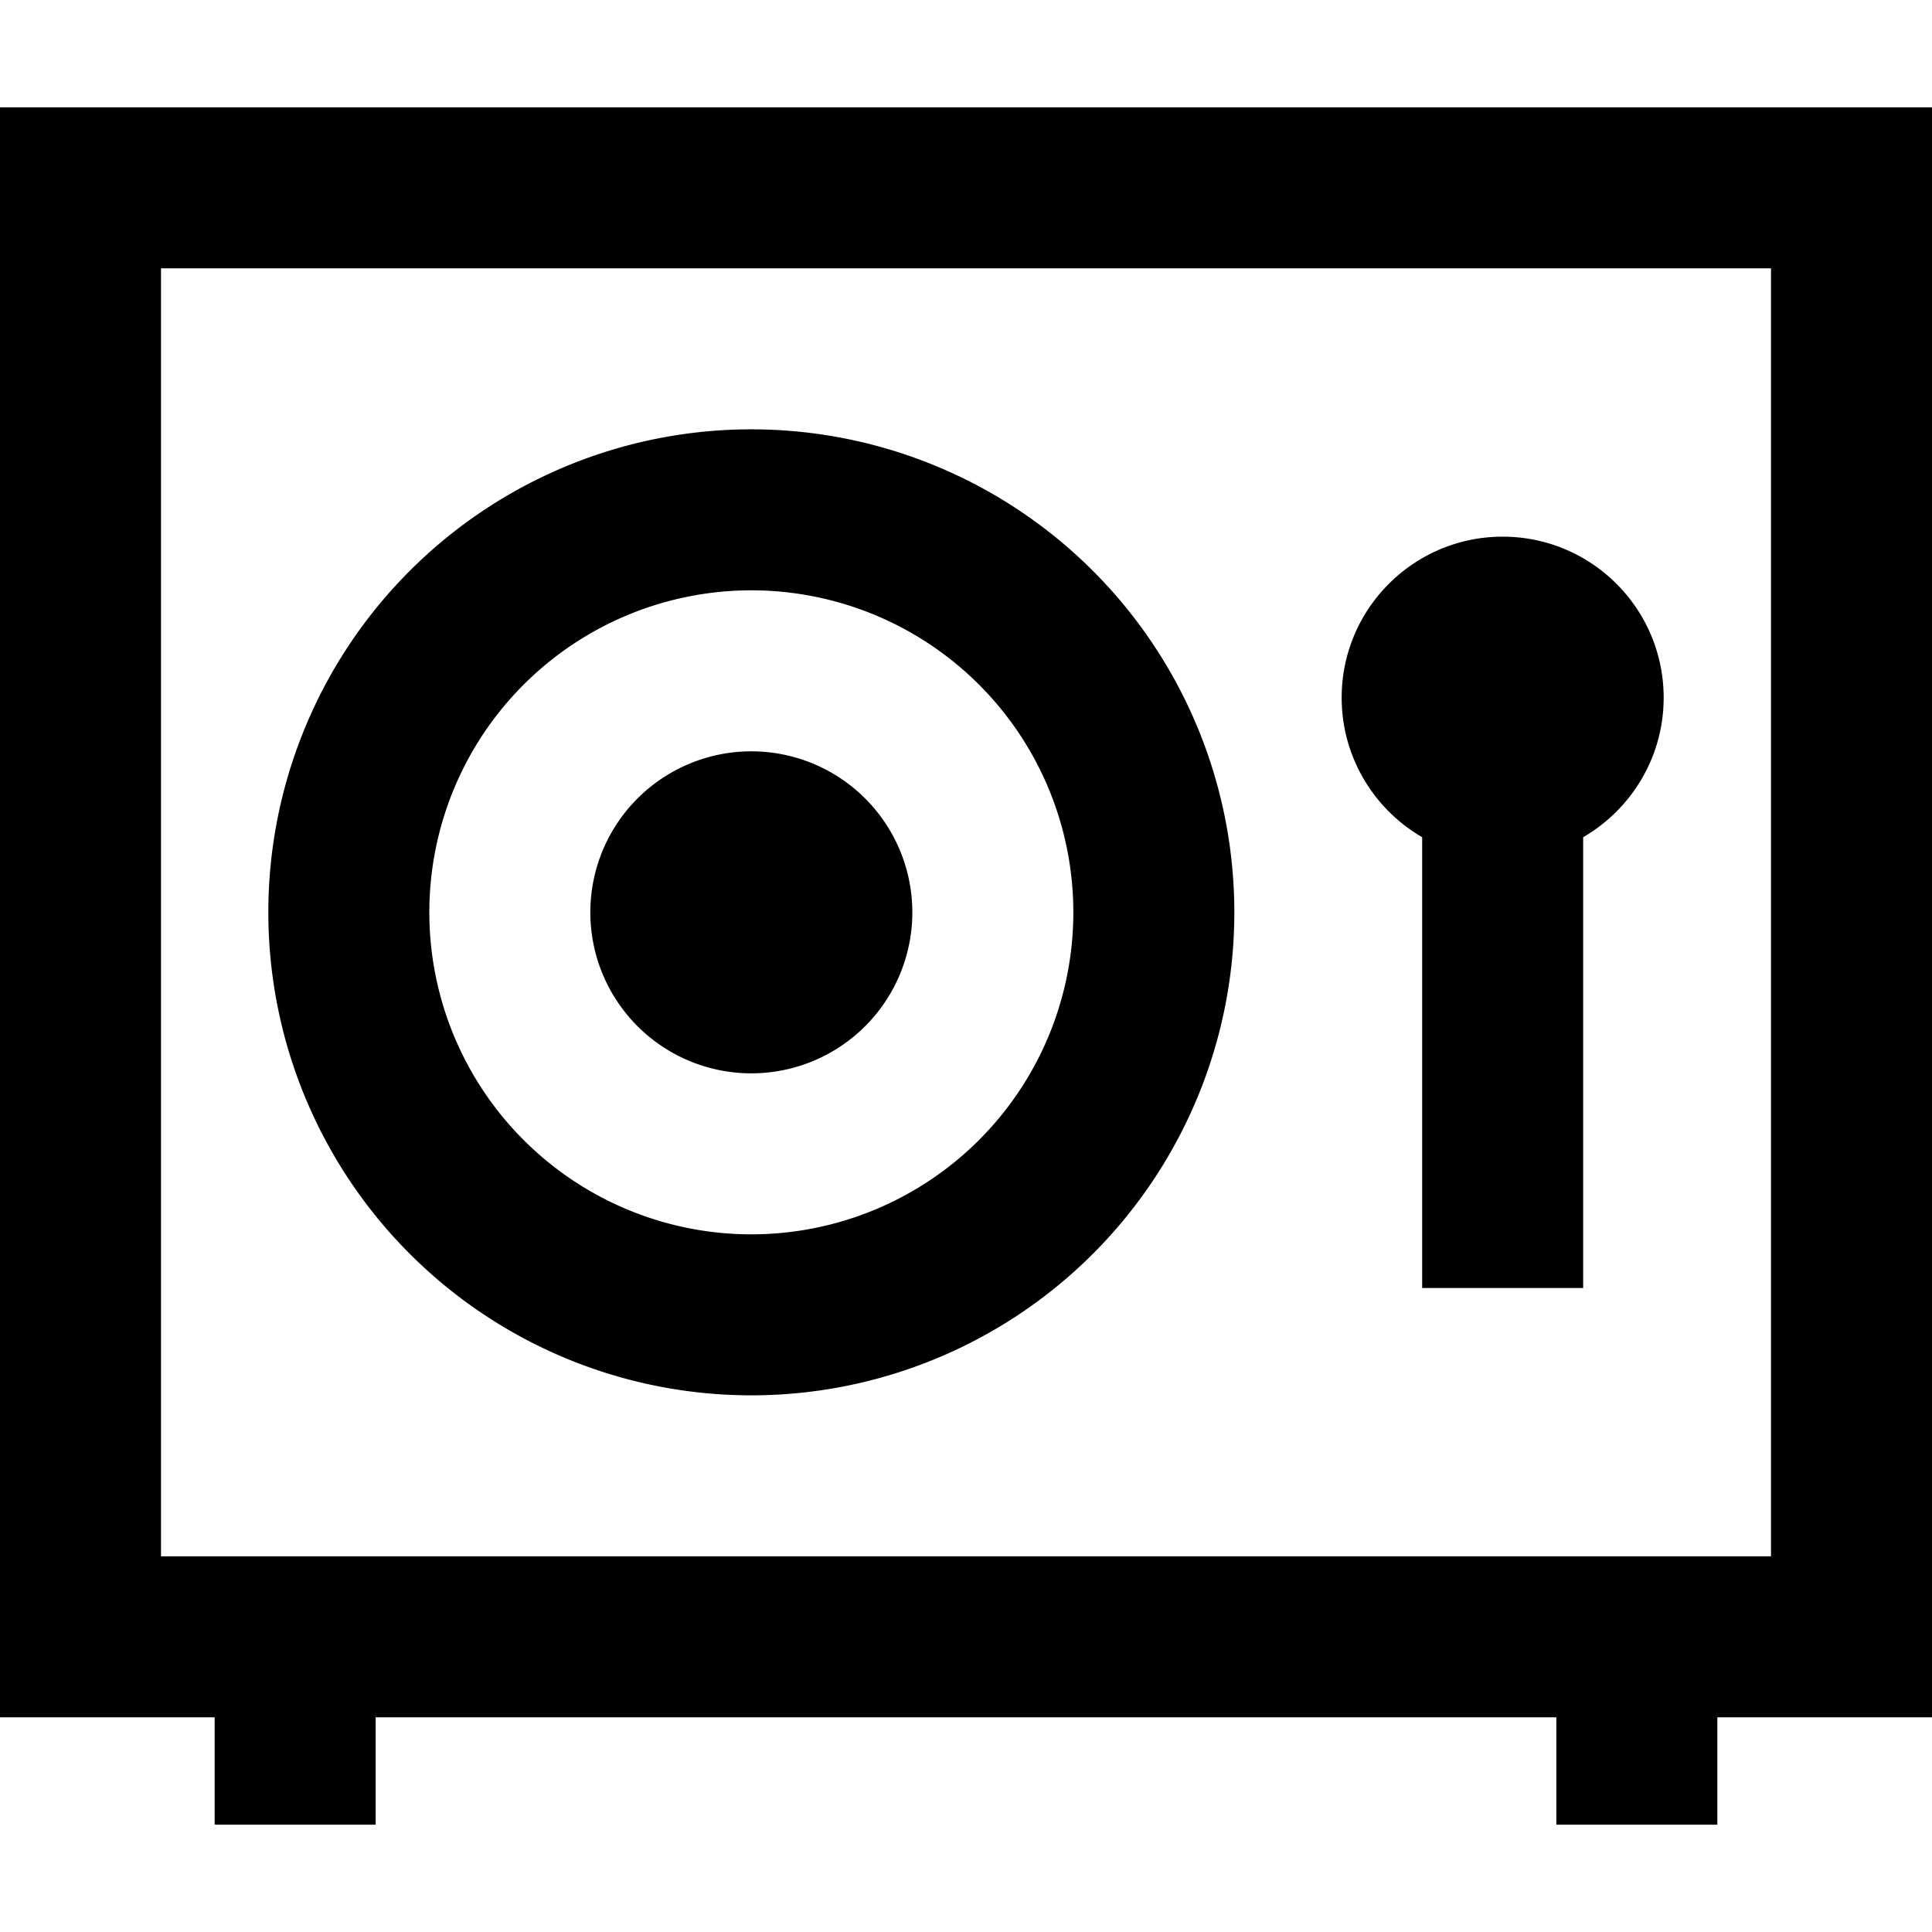 <svg xmlns="http://www.w3.org/2000/svg" width="24" height="24" viewBox="0 0 576 512"><path d="M48 48l0 384 480 0 0-384L48 48zM0 0L48 0 528 0l48 0 0 48 0 384 0 48-48 0-16 0 0 8 0 24-48 0 0-24 0-8-352 0 0 8 0 24-48 0 0-24 0-8-16 0L0 480l0-48L0 48 0 0zM320 240a96 96 0 1 0 -192 0 96 96 0 1 0 192 0zM80 240a144 144 0 1 1 288 0A144 144 0 1 1 80 240zm144-48a48 48 0 1 1 0 96 48 48 0 1 1 0-96zm272-16c0 17.8-9.7 33.3-24 41.6L472 328l0 24-48 0 0-24 0-110.4c-14.3-8.3-24-23.8-24-41.6c0-26.5 21.5-48 48-48s48 21.5 48 48z"/></svg>